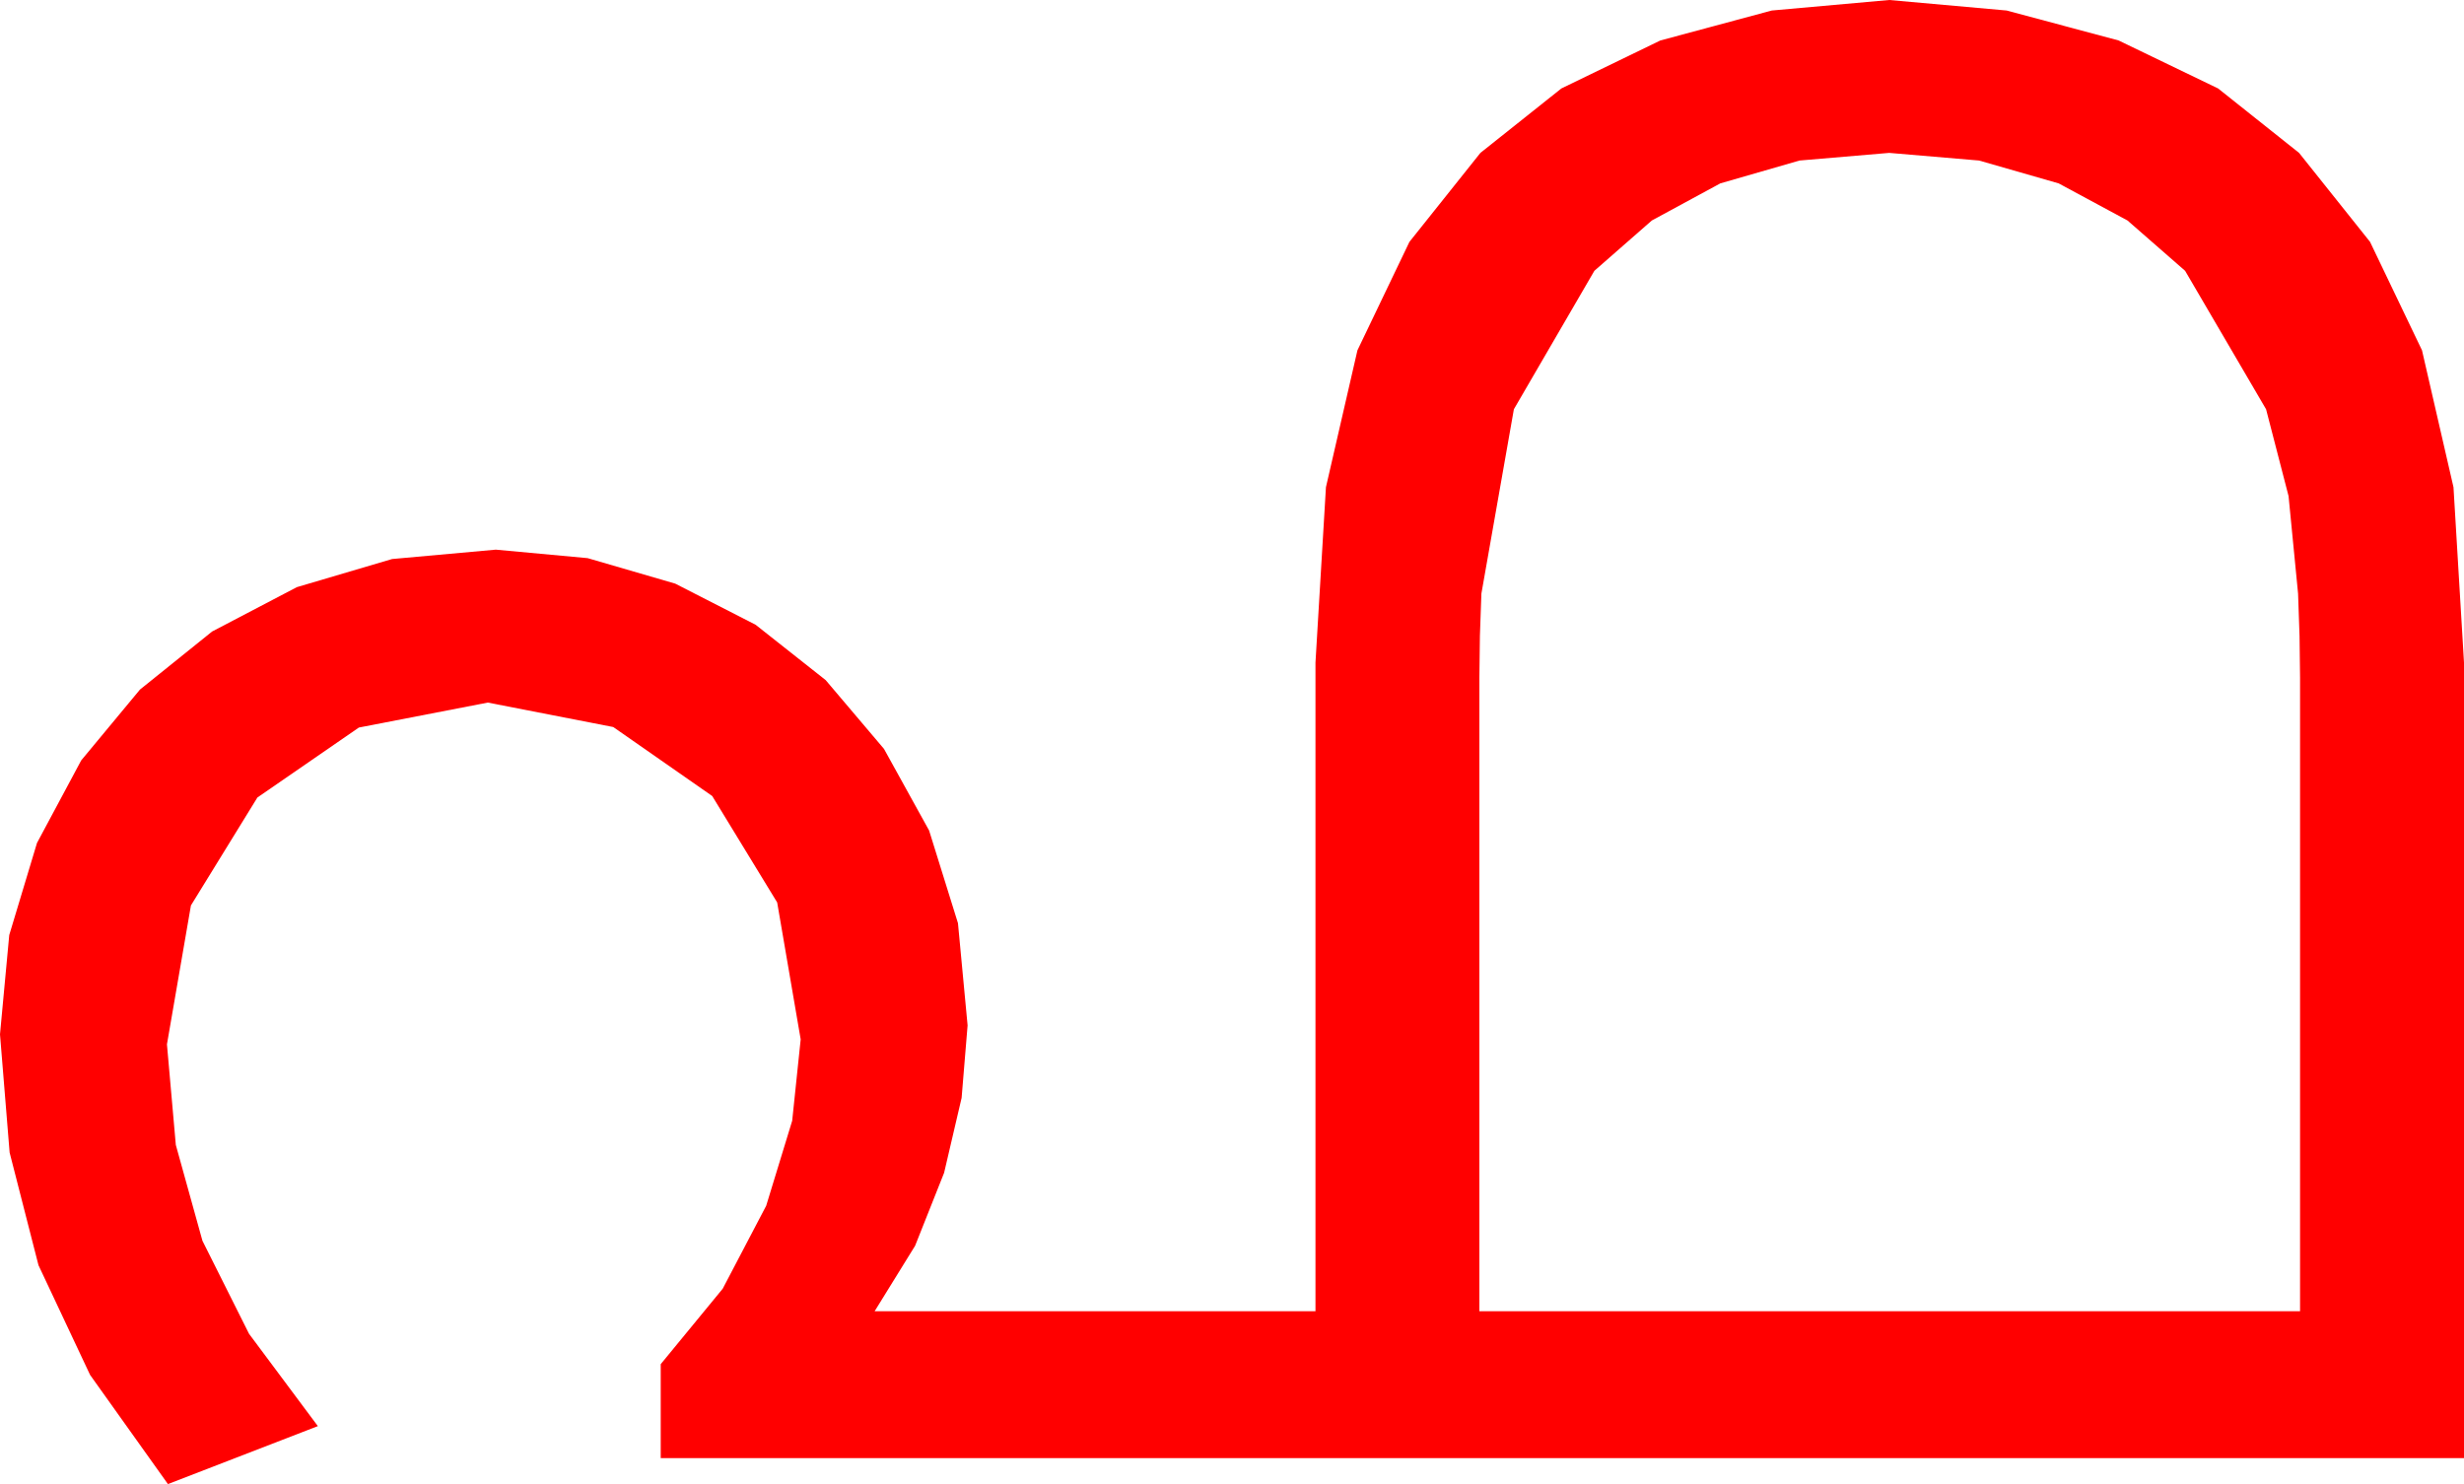 <?xml version="1.0" encoding="utf-8"?>
<!DOCTYPE svg PUBLIC "-//W3C//DTD SVG 1.1//EN" "http://www.w3.org/Graphics/SVG/1.1/DTD/svg11.dtd">
<svg width="72.217" height="43.506" xmlns="http://www.w3.org/2000/svg" xmlns:xlink="http://www.w3.org/1999/xlink" xmlns:xml="http://www.w3.org/XML/1998/namespace" version="1.1">
  <g>
    <g>
      <path style="fill:#FF0000;fill-opacity:1" d="M55.371,4.482L52.742,4.706 50.42,5.376 48.413,6.464 46.729,7.939 44.37,11.997 43.418,17.402 43.374,18.647 43.359,19.863 43.359,38.438 67.412,38.438 67.412,19.863 67.397,18.647 67.354,17.402 67.075,14.542 66.416,11.997 64.043,7.939 62.355,6.464 60.337,5.376 58.004,4.706 55.371,4.482z M55.371,0L58.813,0.308 62.095,1.187 65.01,2.593 67.383,4.482 69.463,7.09 70.986,10.269 71.909,14.282 72.217,19.424 72.217,42.744 19.365,42.744 19.365,39.99 21.182,37.778 22.456,35.347 23.218,32.856 23.467,30.469 22.778,26.455 20.874,23.335 17.974,21.313 14.297,20.596 10.518,21.328 7.544,23.379 5.596,26.543 4.893,30.615 5.153,33.563 5.933,36.372 7.299,39.1 9.316,41.807 4.922,43.506 2.64,40.305 1.128,37.09 0.282,33.787 0,30.322 0.271,27.411 1.084,24.712 2.38,22.291 4.102,20.215 6.218,18.512 8.701,17.212 11.492,16.388 14.531,16.113 17.223,16.362 19.79,17.109 22.145,18.314 24.199,19.937 25.909,21.954 27.231,24.346 28.077,27.063 28.359,30.059 28.184,32.183 27.671,34.38 26.821,36.519 25.635,38.438 38.555,38.438 38.555,19.424 38.862,14.282 39.785,10.269 41.309,7.09 43.389,4.482 45.762,2.593 48.662,1.187 51.929,0.308 55.371,0z" />
    </g>
  </g>
</svg>